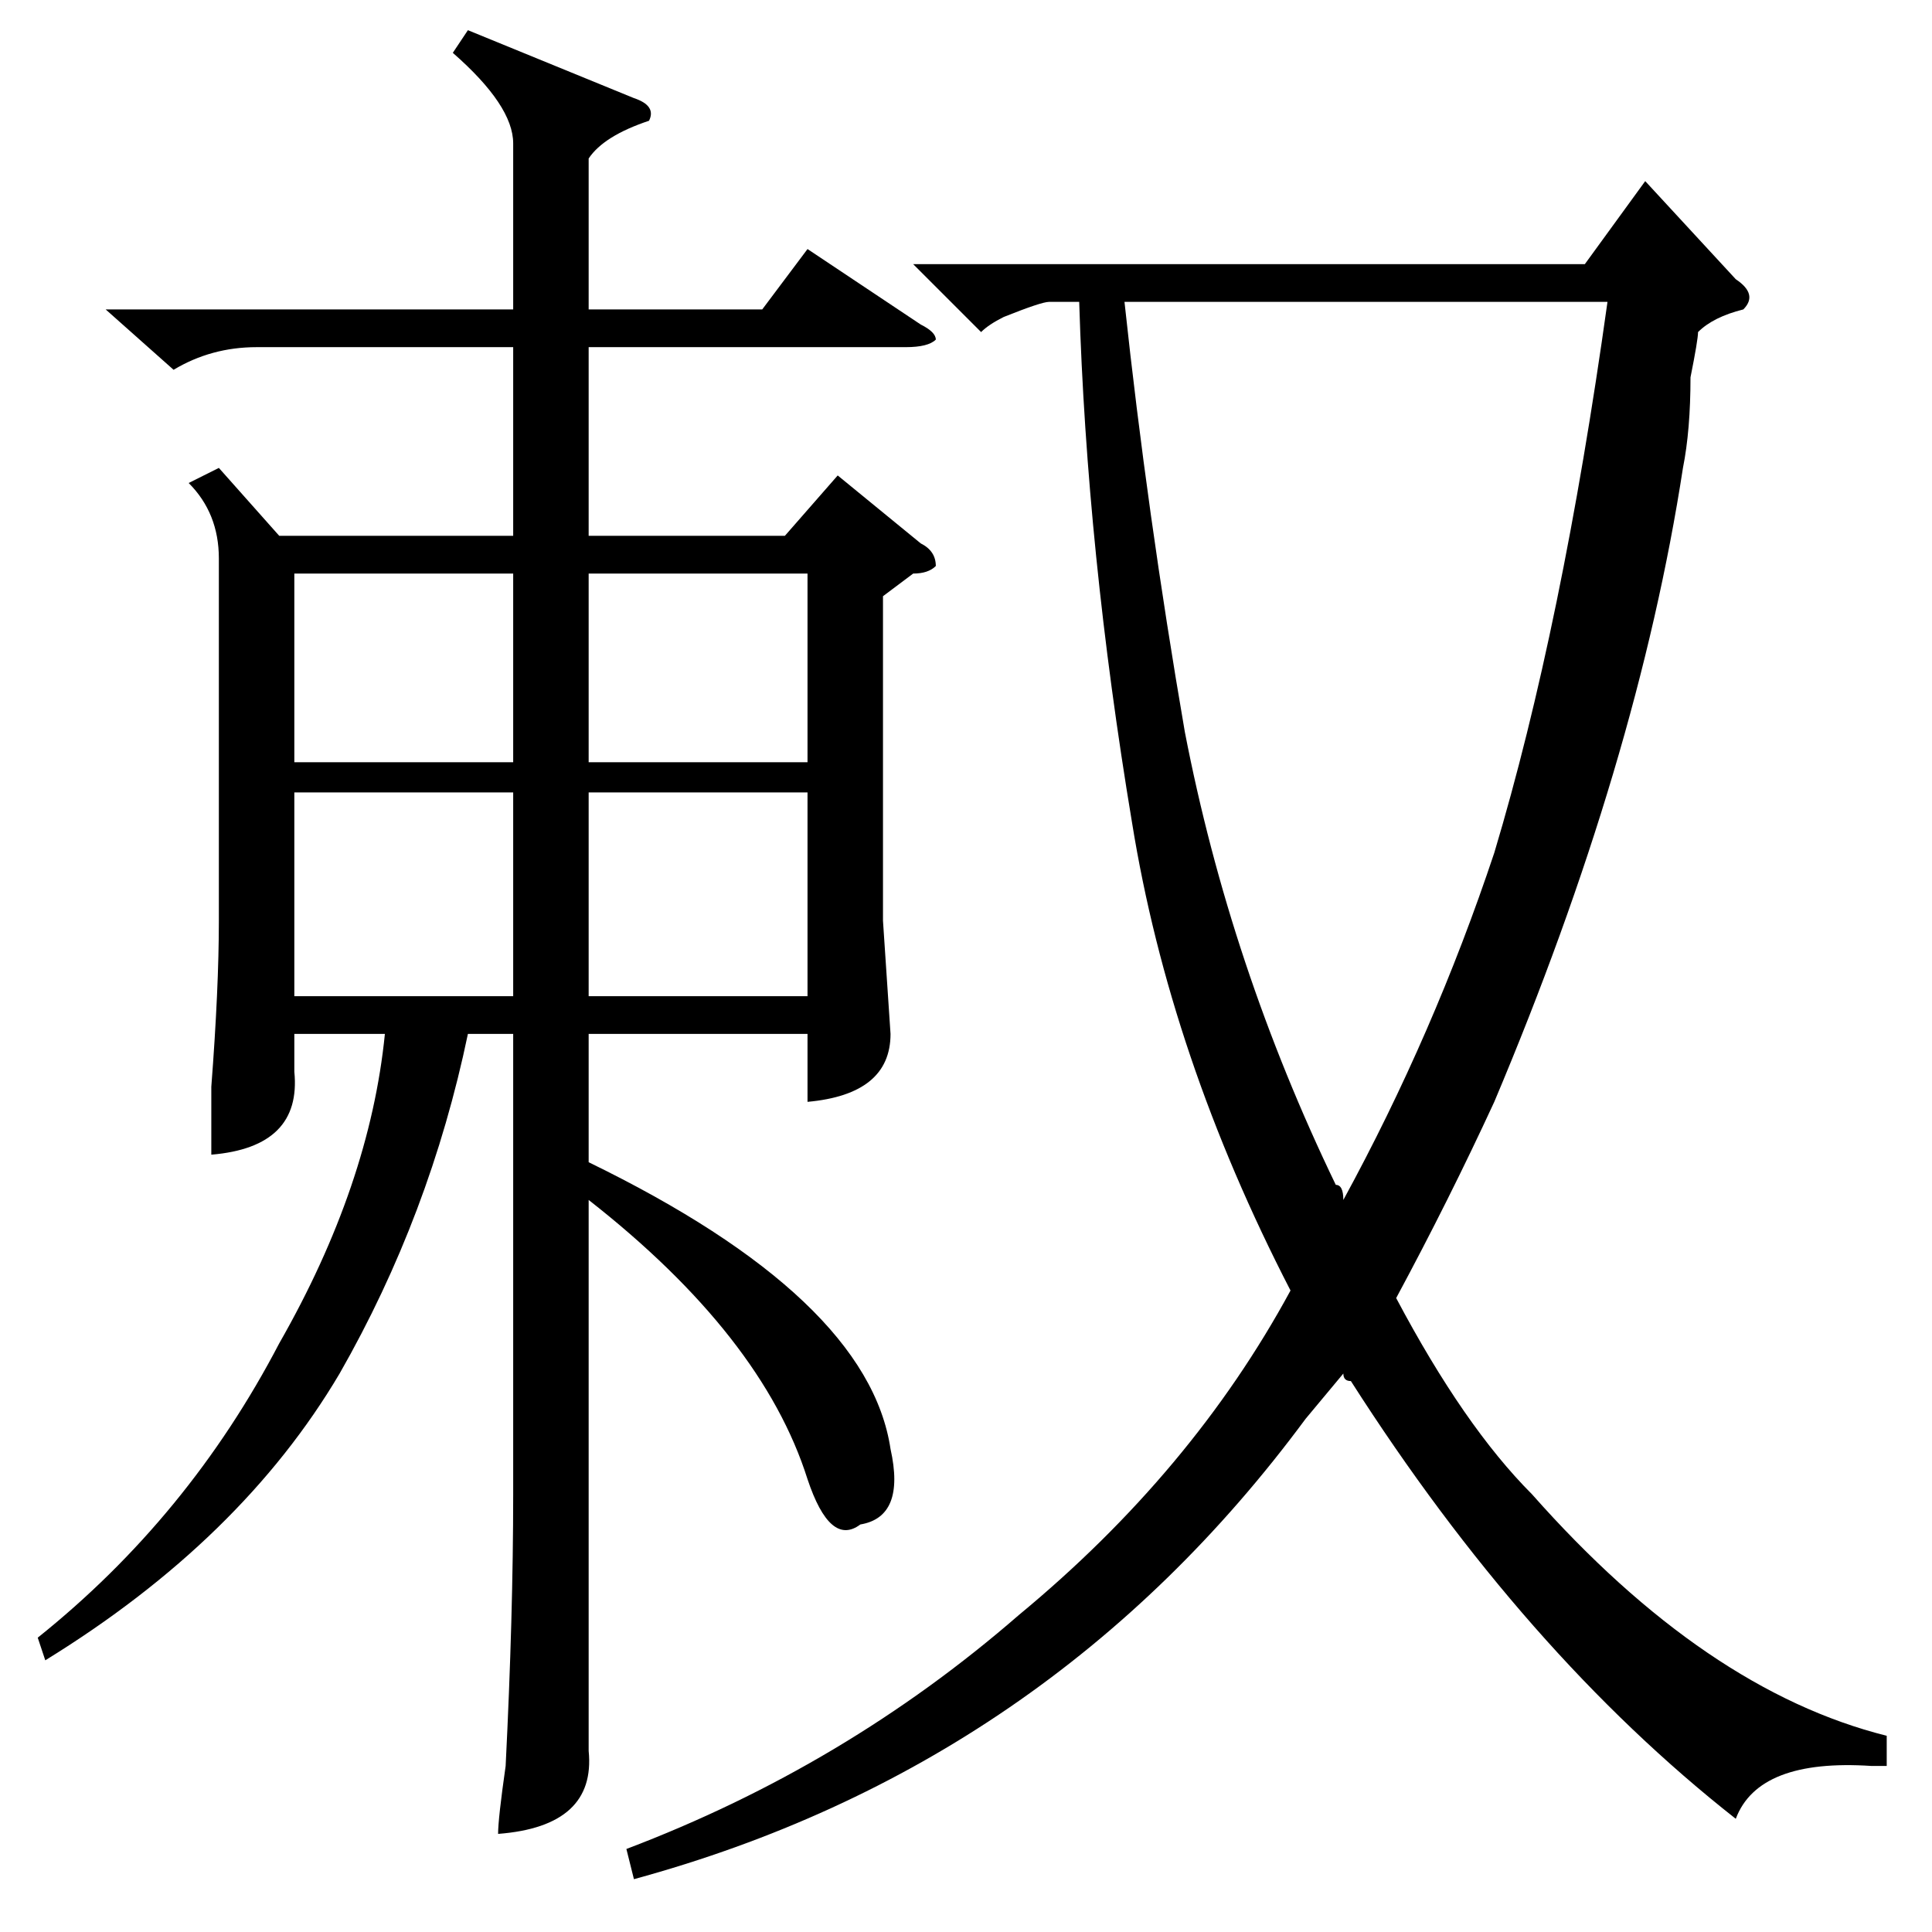 <?xml version="1.0" standalone="no"?>
<!DOCTYPE svg PUBLIC "-//W3C//DTD SVG 1.1//EN" "http://www.w3.org/Graphics/SVG/1.1/DTD/svg11.dtd" >
<svg xmlns="http://www.w3.org/2000/svg" xmlns:xlink="http://www.w3.org/1999/xlink" version="1.1" viewBox="0 -52 256 256">
  <g transform="matrix(1 0 0 -1 0 204)">
   <path fill="currentColor"
d="M14 215h54v22q0 5 -8 12l2 3l22 -9q3 -1 2 -3q-6 -2 -8 -5v-20h23l6 8l15 -10q2 -1 2 -2q-1 -1 -4 -1h-42v-25h26l7 8l11 -9q2 -1 2 -3q-1 -1 -3 -1l-4 -3v-43l1 -15q0 -8 -11 -9v9h-29v-17q37 -18 40 -38q2 -9 -4 -10q-4 -3 -7 6q-6 19 -29 37v-50v-23q1 -10 -12 -11
q0 2 1 9q1 20 1 36v61h-6q-5 -24 -17 -45q-13 -22 -39 -38l-1 3q20 16 32 39q12 21 14 41h-12v-5q1 -10 -11 -11v9q1 13 1 22v48q0 6 -4 10l4 2l8 -9h31v25h-34q-6 0 -11 -3zM107 151h-29v-27h29v27zM68 151h-29v-27h29v27zM78 155h29v25h-29v-25zM68 180h-29v-25h29v25z
M250 26v-4h-2q-15 1 -18 -7q-28 22 -51 58q-1 0 -1 1l-5 -6q-34 -46 -89 -61l-1 4q29 11 52 31q23 19 36 43q-16 31 -21 62q-6 36 -7 69h-4q-1 0 -6 -2q-2 -1 -3 -2l-9 9h89l8 11l12 -13q3 -2 1 -4q-4 -1 -6 -3q0 -1 -1 -6q0 -7 -1 -12q-6 -39 -25 -84q-6 -13 -13 -26
q9 -17 18 -26q23 -26 47 -32zM177 99q1 0 1 -2q12 22 20 46q9 30 15 73h-64q3 -28 8 -57q6 -31 20 -60z" />
  </g>

</svg>
